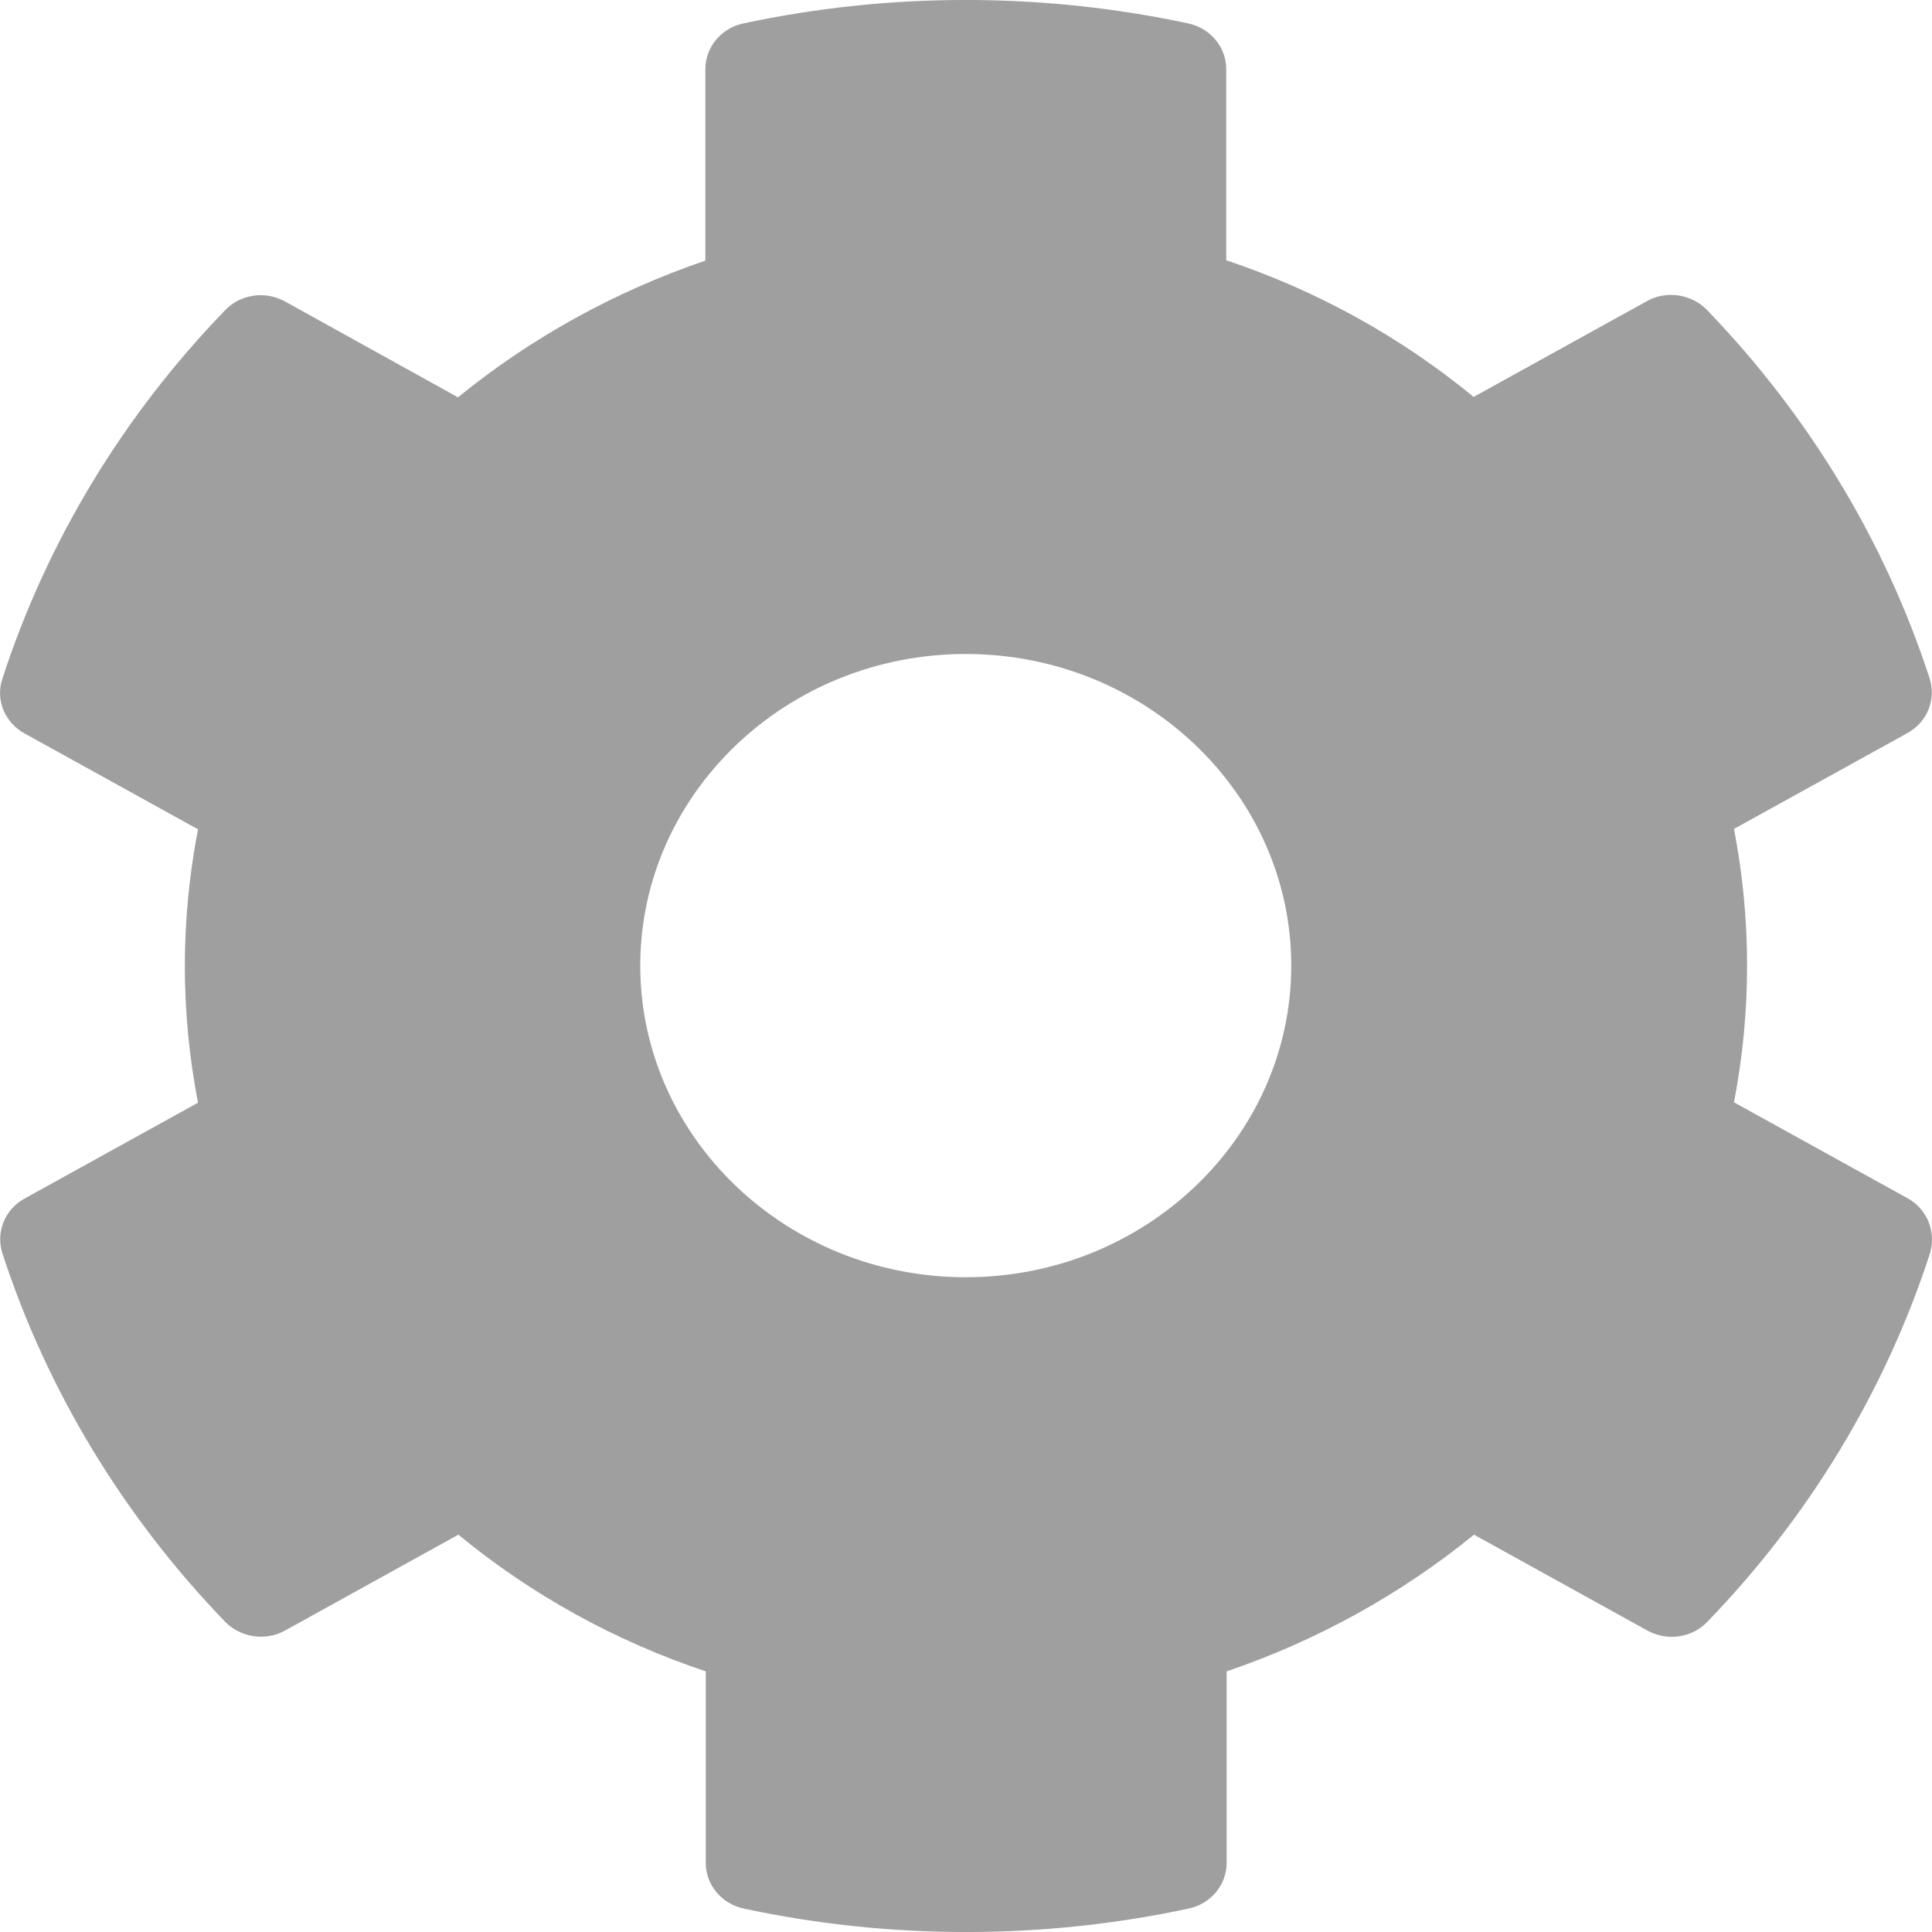 <svg width="20" height="20" viewBox="0 0 20 20" fill="none" xmlns="http://www.w3.org/2000/svg">
<path d="M19.745 12.403L17.95 11.411C18.131 10.476 18.131 9.516 17.95 8.581L19.745 7.589C19.951 7.476 20.044 7.242 19.976 7.024C19.509 5.589 18.713 4.29 17.672 3.21C17.512 3.044 17.251 3.004 17.049 3.117L15.255 4.109C14.501 3.488 13.633 3.008 12.694 2.694V0.714C12.694 0.488 12.529 0.29 12.298 0.242C10.752 -0.089 9.168 -0.073 7.698 0.242C7.466 0.29 7.302 0.488 7.302 0.714V2.698C6.367 3.016 5.499 3.496 4.741 4.113L2.951 3.121C2.745 3.008 2.488 3.044 2.328 3.214C1.287 4.29 0.491 5.589 0.024 7.028C-0.048 7.246 0.049 7.48 0.255 7.593L2.05 8.585C1.868 9.52 1.868 10.48 2.05 11.415L0.255 12.407C0.049 12.52 -0.044 12.754 0.024 12.972C0.491 14.407 1.287 15.706 2.328 16.786C2.488 16.952 2.749 16.992 2.951 16.879L4.745 15.887C5.499 16.508 6.367 16.988 7.306 17.302V19.286C7.306 19.512 7.471 19.71 7.702 19.758C9.248 20.089 10.832 20.073 12.302 19.758C12.534 19.71 12.698 19.512 12.698 19.286V17.302C13.633 16.984 14.501 16.504 15.259 15.887L17.053 16.879C17.259 16.992 17.517 16.956 17.677 16.786C18.717 15.71 19.513 14.411 19.98 12.972C20.044 12.75 19.951 12.516 19.745 12.403ZM9.998 13.222C8.14 13.222 6.628 11.774 6.628 9.996C6.628 8.218 8.14 6.77 9.998 6.77C11.855 6.77 13.367 8.218 13.367 9.996C13.367 11.774 11.855 13.222 9.998 13.222Z" fill="#9F9F9F"/>
</svg>
